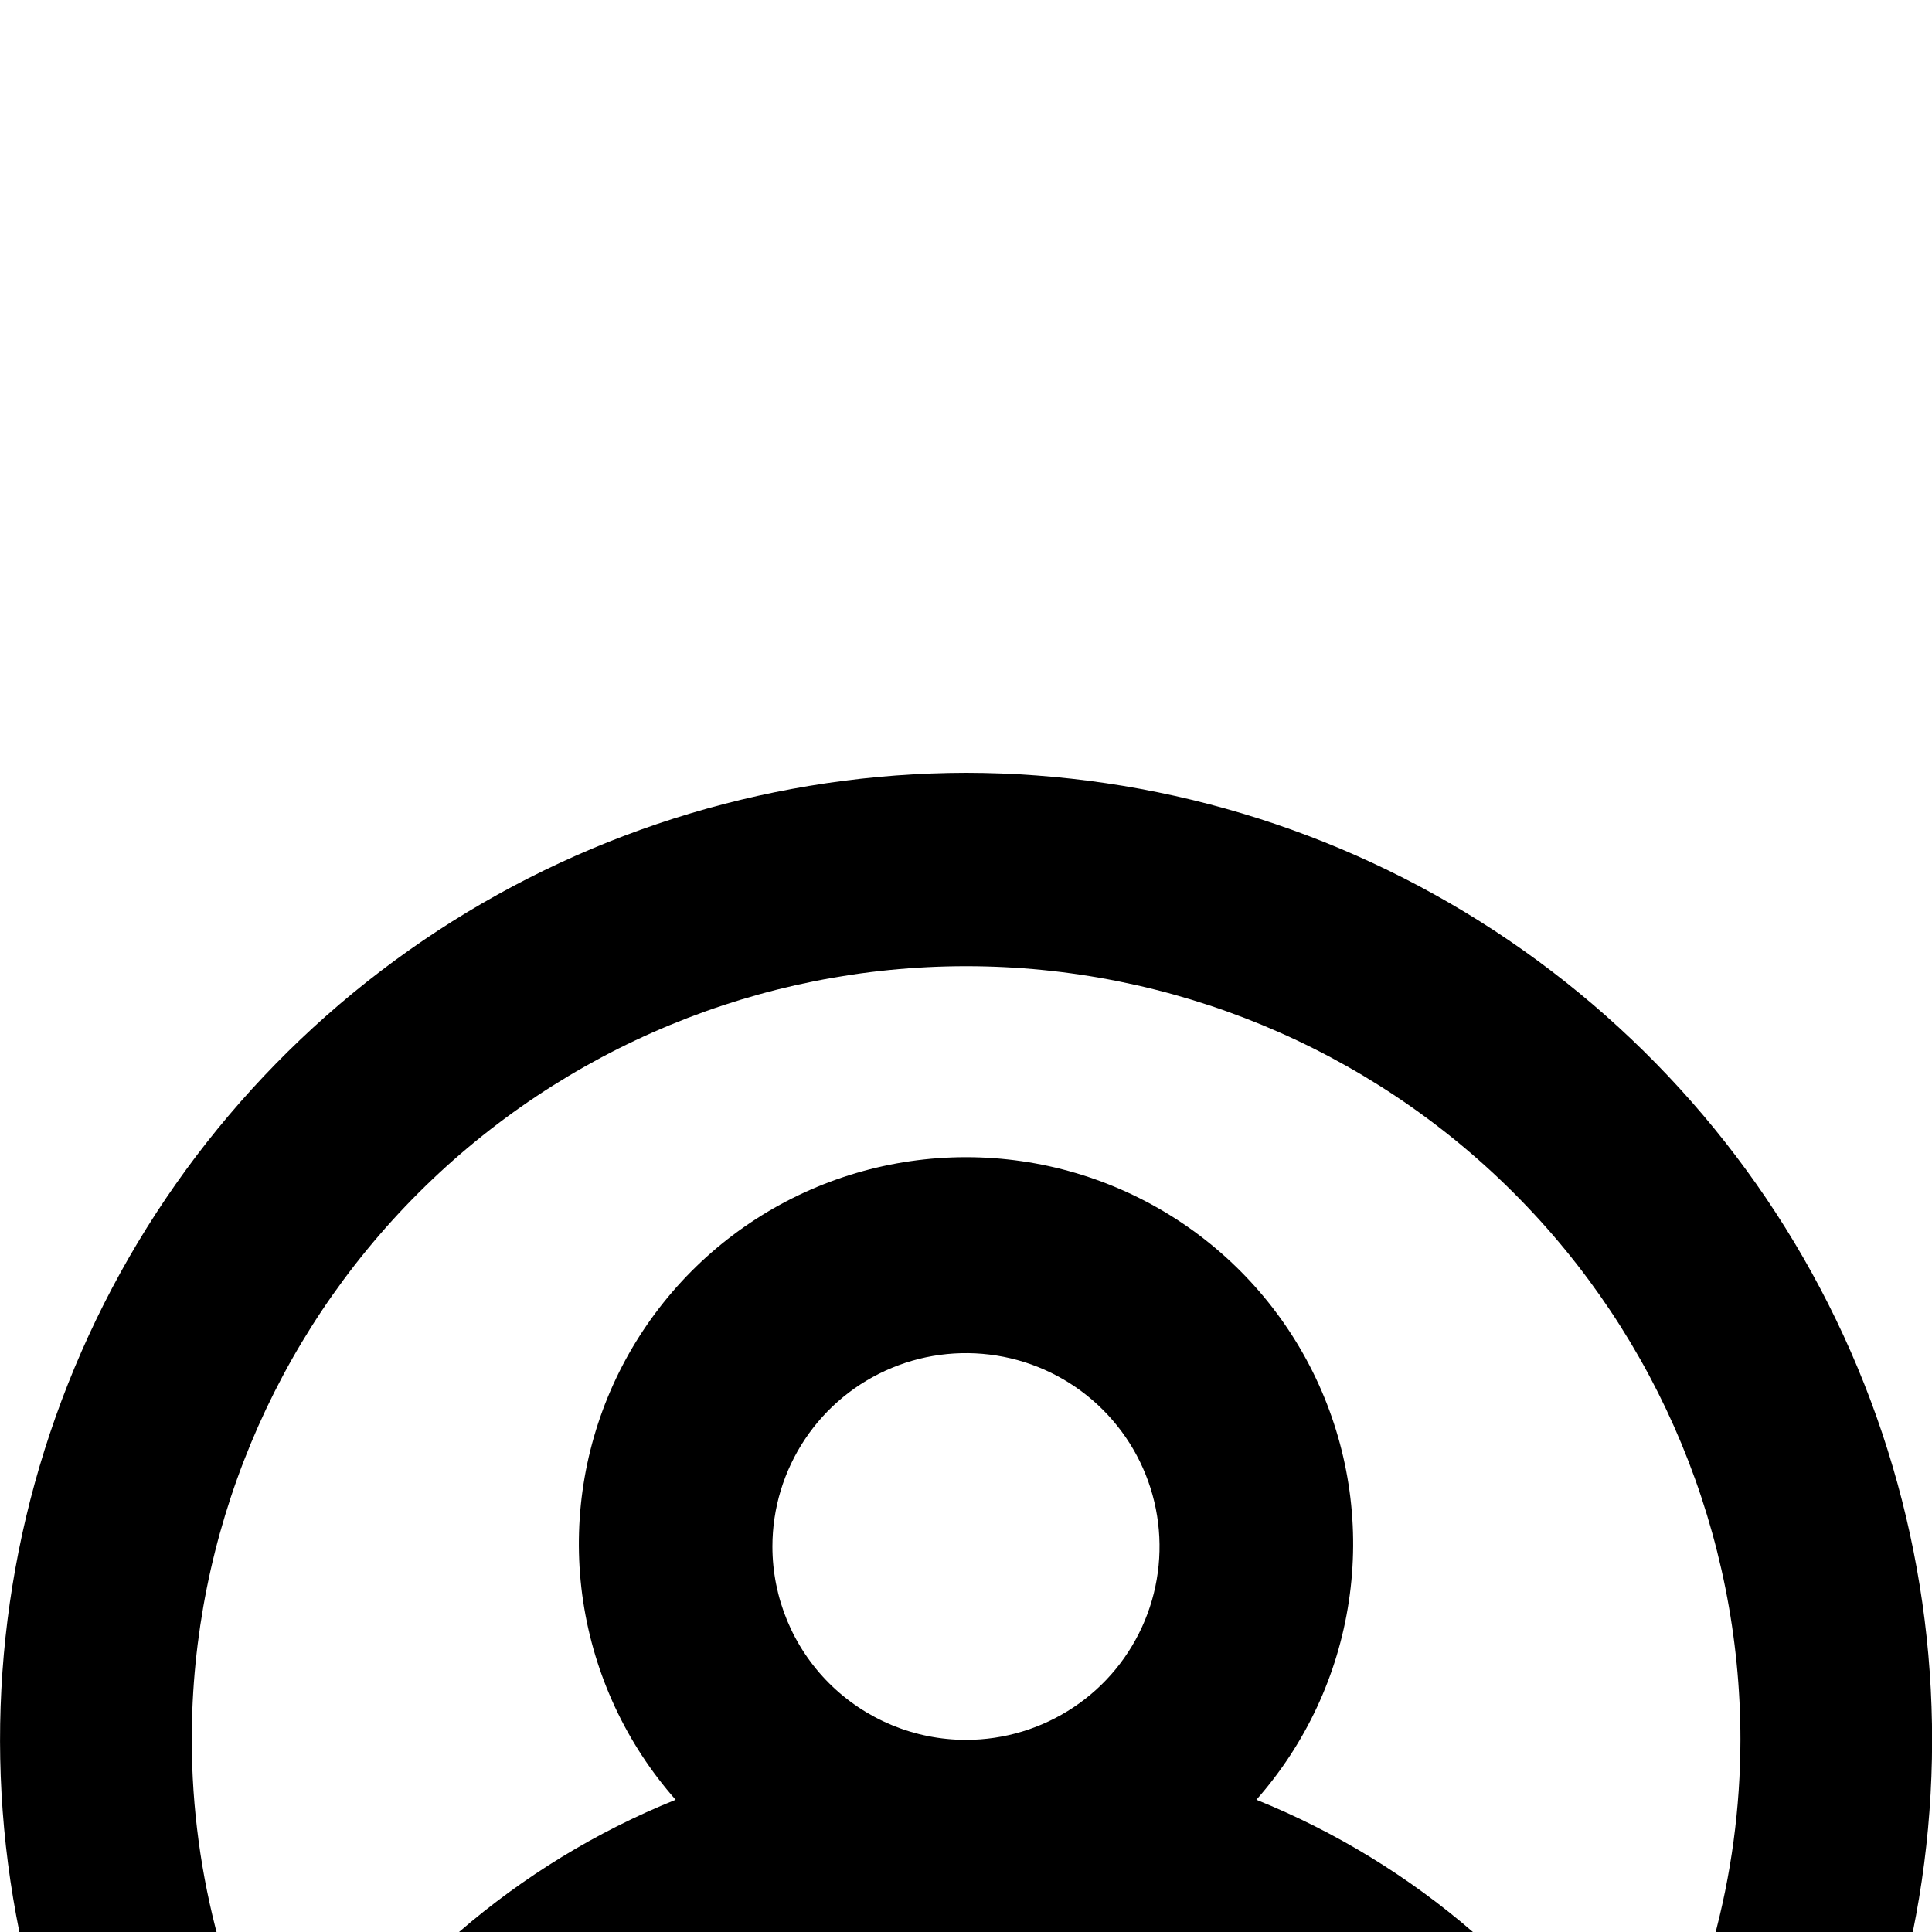 <svg fill="none" height="20" viewBox="0 0 20 20" width="20" xmlns="http://www.w3.org/2000/svg" xmlns:xlink="http://www.w3.org/1999/xlink"><filter id="a" color-interpolation-filters="sRGB" filterUnits="userSpaceOnUse" height="117" width="391" x="-48" y="-41"><feFlood flood-opacity="0" result="BackgroundImageFix"/><feColorMatrix in="SourceAlpha" result="hardAlpha" type="matrix" values="0 0 0 0 0 0 0 0 0 0 0 0 0 0 0 0 0 0 127 0"/><feOffset dy="8"/><feGaussianBlur stdDeviation="16"/><feComposite in2="hardAlpha" operator="out"/><feColorMatrix type="matrix" values="0 0 0 0 0 0 0 0 0 0 0 0 0 0 0 0 0 0 0.08 0"/><feBlend in2="BackgroundImageFix" mode="normal" result="effect1_dropShadow_0_1"/><feBlend in="SourceGraphic" in2="effect1_dropShadow_0_1" mode="normal" result="shape"/></filter><clipPath id="b"><path d="m-36-304h375v667h-375z"/></clipPath><path d="m0 0h20v20h-20z" fill="#e5e5e5"/><g clip-path="url(#b)"><path d="m0 0h375v667h-375z" fill="#fff" transform="translate(-36 -304)"/><g filter="url(#a)"><rect fill="#fff" height="53" rx="8" width="327" x="-16" y="-17"/><path d="m10 0c-1.943.004-3.843.572-5.469 1.635-1.626 1.064-2.907 2.576-3.687 4.355-.78 1.778-1.027 3.745-.708 5.66.318 1.915 1.187 3.697 2.501 5.128.938 1.016 2.077 1.827 3.344 2.382 1.267.555 2.636.841 4.02.841 1.384 0 2.752-.286 4.02-.841 1.267-.555 2.406-1.366 3.344-2.382 1.314-1.431 2.183-3.212 2.501-5.128.318-1.915.072-3.882-.708-5.66-.78-1.778-2.062-3.291-3.687-4.355-1.626-1.064-3.526-1.632-5.469-1.635zm0 18.019c-2.075-.003-4.069-.81-5.561-2.252.453-1.102 1.223-2.044 2.213-2.707s2.155-1.017 3.347-1.017c1.192 0 2.357.354 3.347 1.017s1.761 1.605 2.213 2.707c-1.492 1.442-3.485 2.249-5.561 2.252zm-2.004-10.01c0-.396.118-.783.338-1.112.22-.329.533-.586.899-.737.366-.152.769-.191 1.158-.114s.746.268 1.026.548.471.637.548 1.025c.077.388.038.791-.114 1.157-.152.366-.408.679-.738.898-.33.22-.717.337-1.113.337-.531 0-1.041-.211-1.417-.586-.376-.375-.587-.885-.587-1.416zm8.927 6.006c-.895-1.53-2.273-2.72-3.917-3.384.51-.578.843-1.291.957-2.053.115-.762.007-1.541-.31-2.243-.317-.702-.831-1.298-1.479-1.716-.648-.418-1.403-.64-2.174-.64-.771 0-1.526.222-2.174.64-.648.418-1.161 1.014-1.479 1.716-.317.702-.425 1.481-.31 2.243.115.762.447 1.475.957 2.053-1.645.664-3.022 1.854-3.917 3.384-.713-1.214-1.09-2.596-1.092-4.004 0-2.124.844-4.161 2.348-5.663s3.542-2.346 5.668-2.346c2.126 0 4.165.844 5.668 2.346 1.503 1.502 2.348 3.539 2.348 5.663-.002 1.408-.379 2.79-1.092 4.004z" fill="#000"/></g></g></svg>